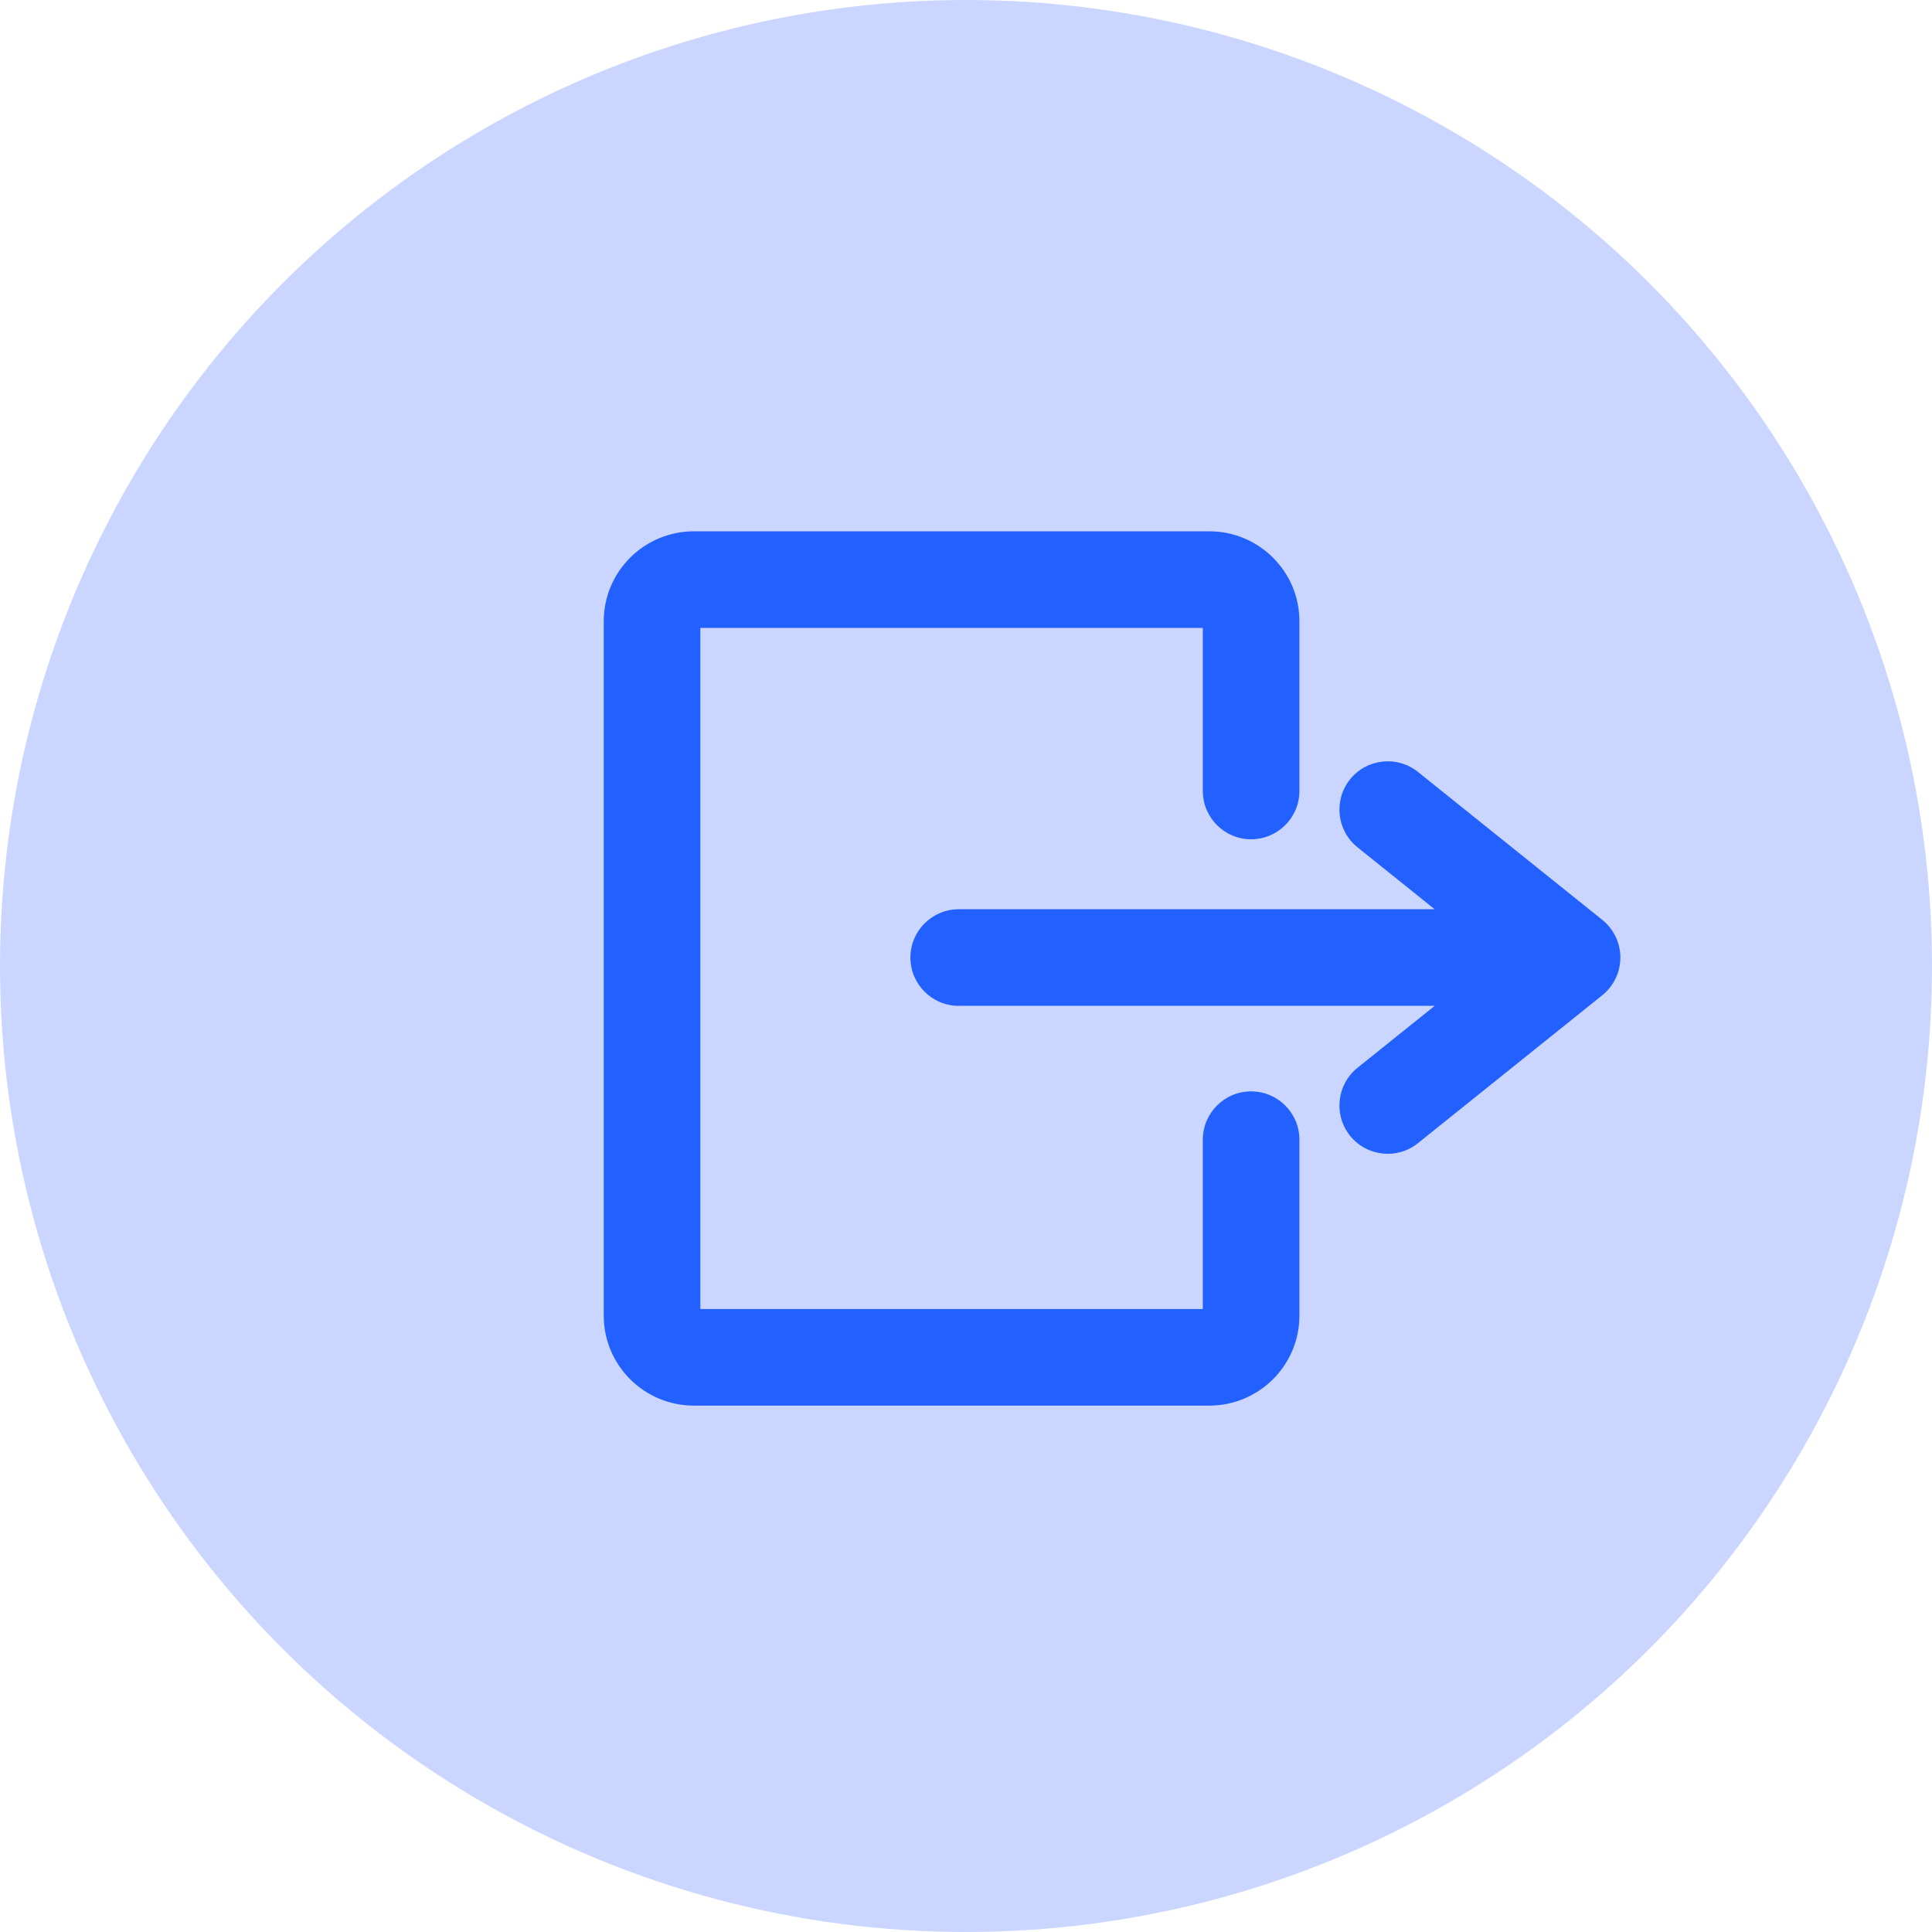<svg width="40" height="40" viewBox="0 0 40 40" fill="none" xmlns="http://www.w3.org/2000/svg">
<circle cx="20" cy="20" r="20" fill="#CAD6FF"/>
<path d="M19.849 20.825C19.297 20.825 18.849 20.377 18.849 19.825C18.849 19.273 19.297 18.825 19.849 18.825V20.825ZM32.548 19.825L33.174 19.045C33.41 19.235 33.548 19.522 33.548 19.825C33.548 20.128 33.41 20.415 33.174 20.605L32.548 19.825ZM28.105 17.542C27.675 17.196 27.606 16.567 27.951 16.136C28.297 15.705 28.927 15.636 29.357 15.982L28.105 17.542ZM29.357 23.668C28.927 24.014 28.297 23.945 27.951 23.514C27.606 23.083 27.675 22.454 28.105 22.108L29.357 23.668ZM25.035 28.102V27.102V28.102ZM25.903 27.238L26.903 27.238V27.238L25.903 27.238ZM13.5 27.238L14.5 27.238V27.238L13.5 27.238ZM14.368 12V11V12ZM13.5 12.864L12.5 12.864V12.864H13.5ZM25.035 12V13V12ZM25.903 12.864H26.903H25.903ZM24.903 23.596C24.903 23.044 25.351 22.596 25.903 22.596C26.455 22.596 26.903 23.044 26.903 23.596L24.903 23.596ZM26.903 16.376C26.903 16.928 26.455 17.376 25.903 17.376C25.351 17.376 24.903 16.928 24.903 16.376H26.903ZM19.849 18.825H32.548V20.825H19.849V18.825ZM31.922 20.605L28.105 17.542L29.357 15.982L33.174 19.045L31.922 20.605ZM33.174 20.605L29.357 23.668L28.105 22.108L31.922 19.045L33.174 20.605ZM25.035 27.102C24.967 27.102 24.903 27.158 24.903 27.238L26.903 27.238C26.903 28.272 26.062 29.102 25.035 29.102V27.102ZM14.368 27.102L25.035 27.102V29.102L14.368 29.102L14.368 27.102ZM14.5 27.238C14.5 27.158 14.436 27.102 14.368 27.102L14.368 29.102C13.341 29.102 12.5 28.272 12.5 27.238L14.5 27.238ZM14.368 13C14.436 13 14.5 12.944 14.5 12.864H12.5C12.5 11.829 13.341 11 14.368 11L14.368 13ZM25.035 13H14.368V11H25.035V13ZM24.903 12.864C24.903 12.944 24.967 13 25.035 13V11C26.062 11 26.903 11.829 26.903 12.864H24.903ZM14.5 12.864L14.5 27.238L12.5 27.238L12.5 12.864L14.5 12.864ZM24.903 27.238L24.903 23.596L26.903 23.596L26.903 27.238L24.903 27.238ZM24.903 16.376V12.864H26.903V16.376H24.903Z" fill="#2260FF"/>
</svg>
